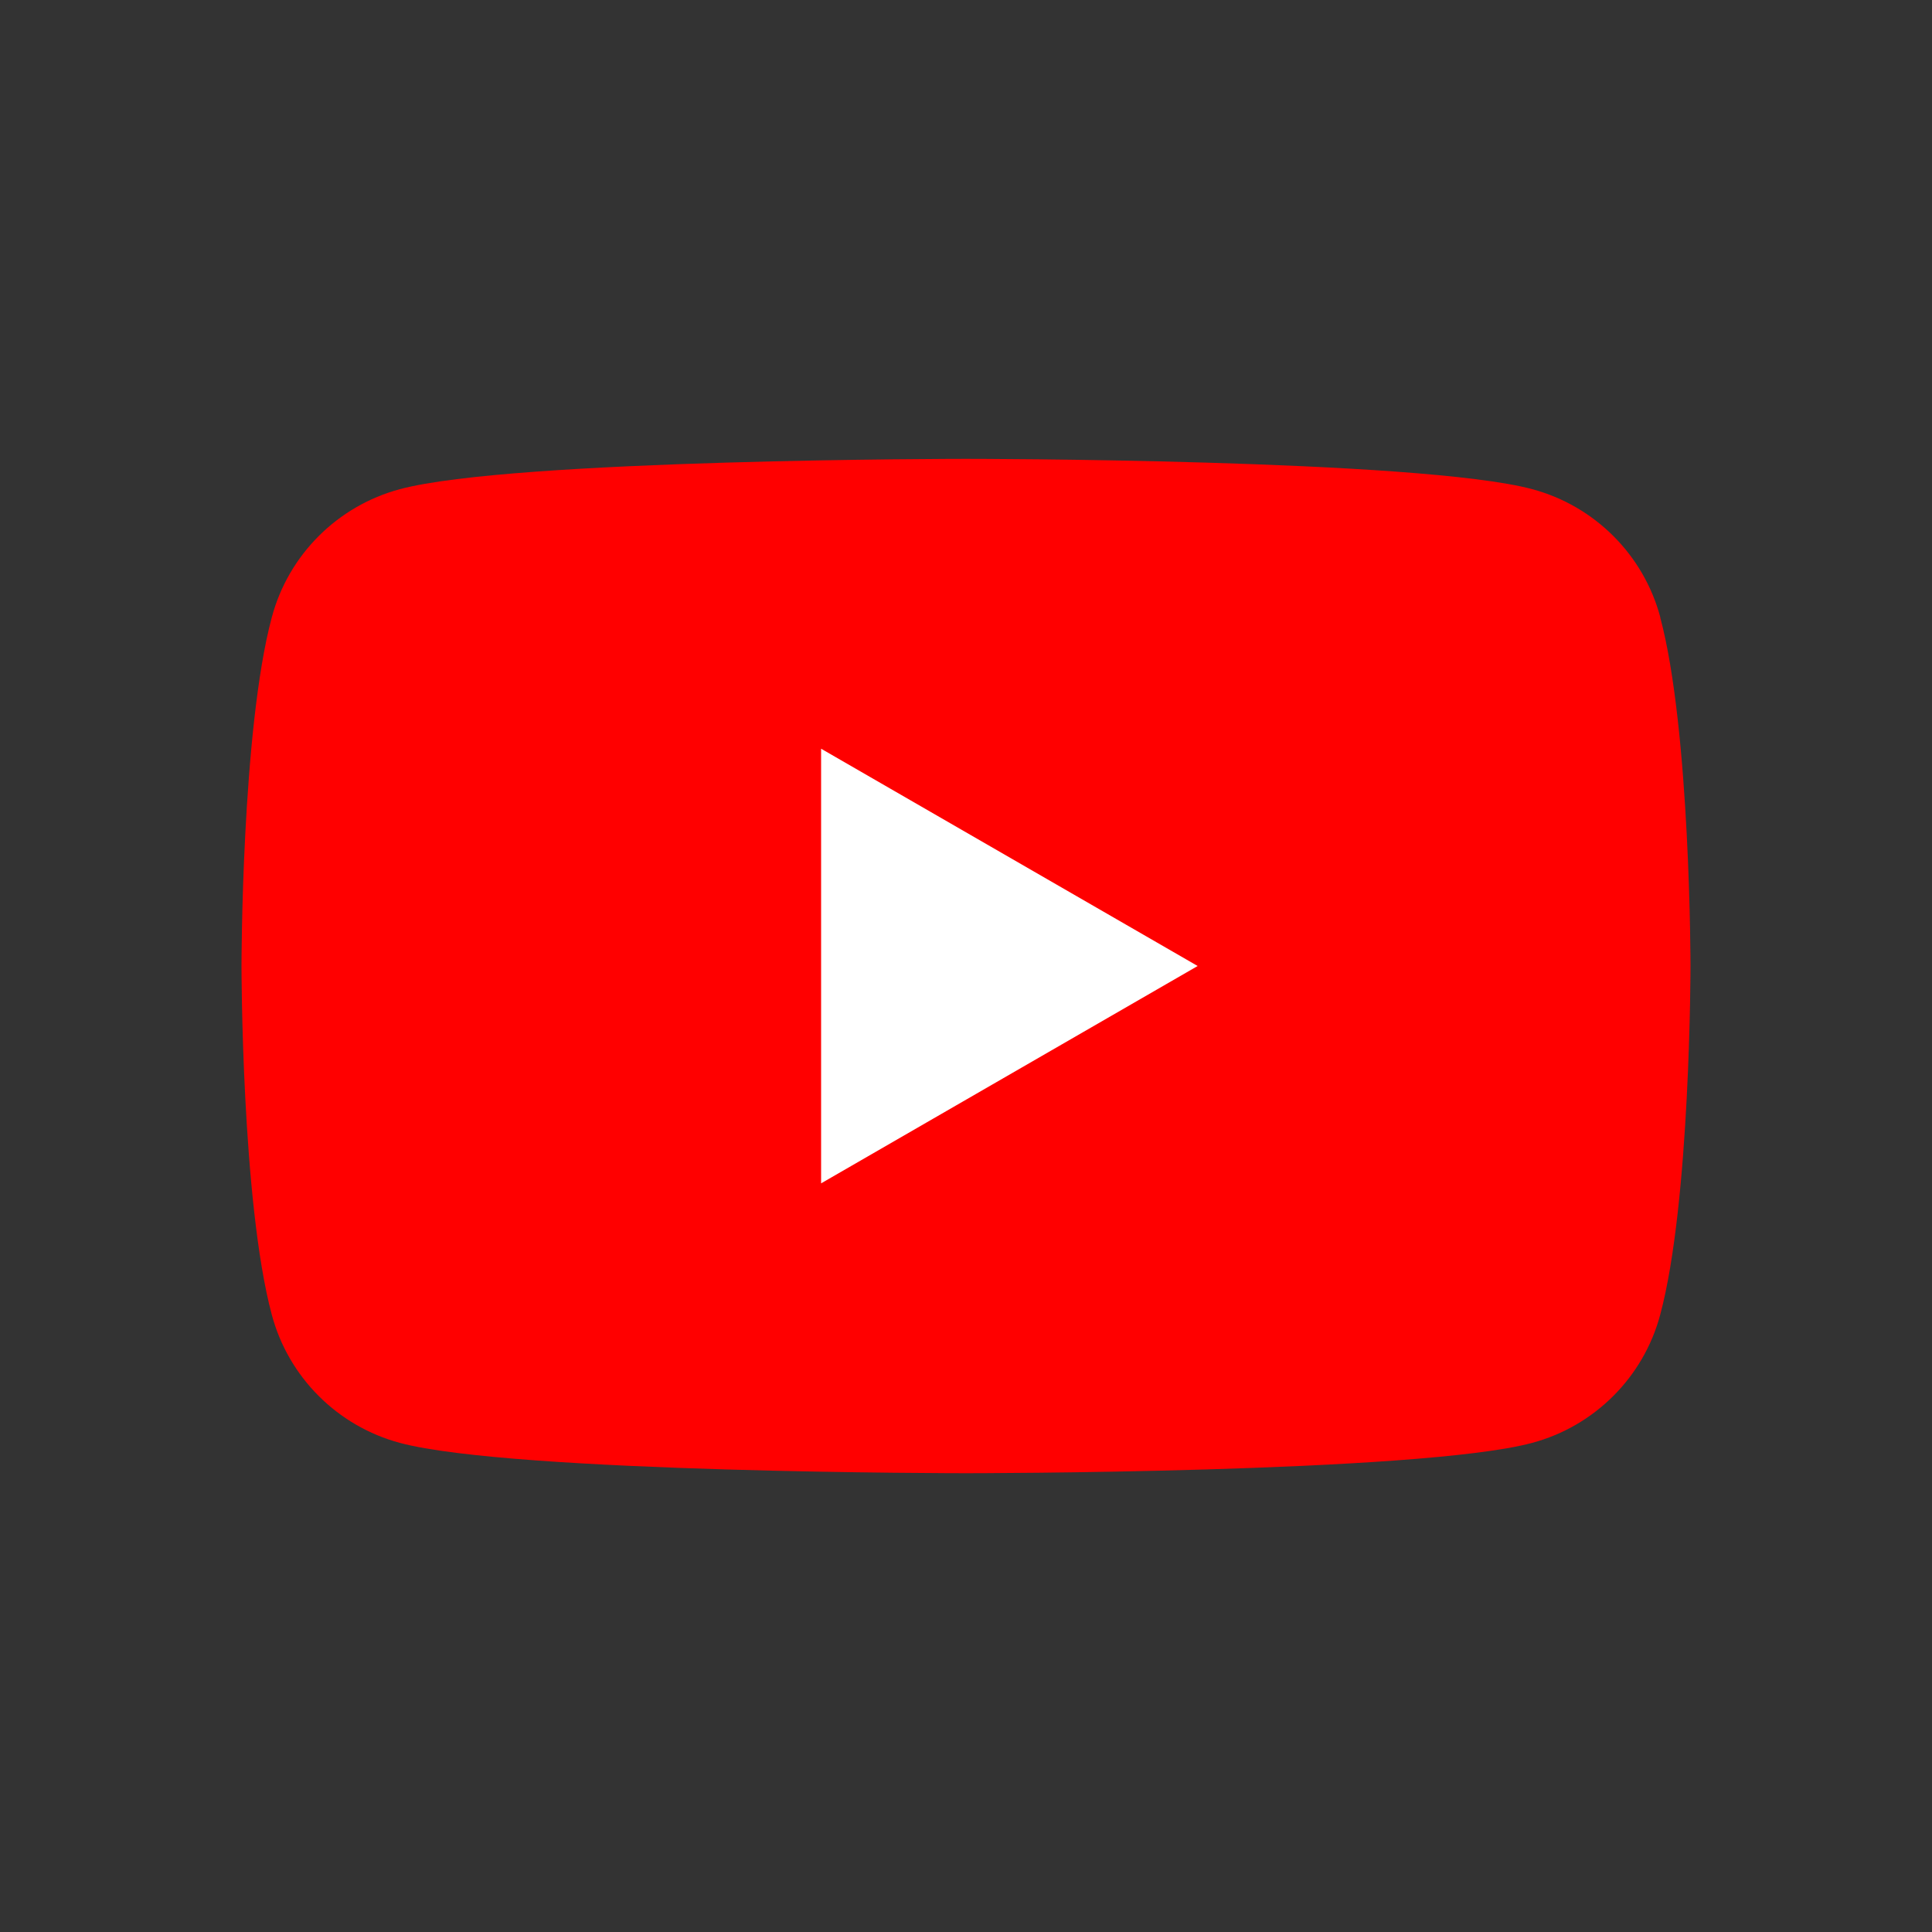 <svg width="32" height="32" viewBox="0 0 32 32" fill="none" xmlns="http://www.w3.org/2000/svg">
<rect x="0" y="0" width="32" height="32" fill="#333333" stroke="none"/>
<path d="M27.5 10.224C27.224 9.19 26.412 8.379 25.378 8.102C23.505 7.6 16 7.6 16 7.6C16 7.6 8.495 7.6 6.624 8.102C5.59 8.379 4.778 9.19 4.502 10.224C4 12.095 4 16 4 16C4 16 4 19.906 4.502 21.777C4.778 22.811 5.59 23.622 6.624 23.899C8.495 24.401 16 24.401 16 24.401C16 24.401 23.505 24.401 25.376 23.899C26.41 23.622 27.222 22.811 27.498 21.777C28 19.906 28 16 28 16C28 16 28 12.095 27.498 10.224H27.5Z" fill="#FF0000"/>
<path d="M13.6 19.6L19.837 16L13.6 12.401V19.6Z" fill="white"/>
</svg>
